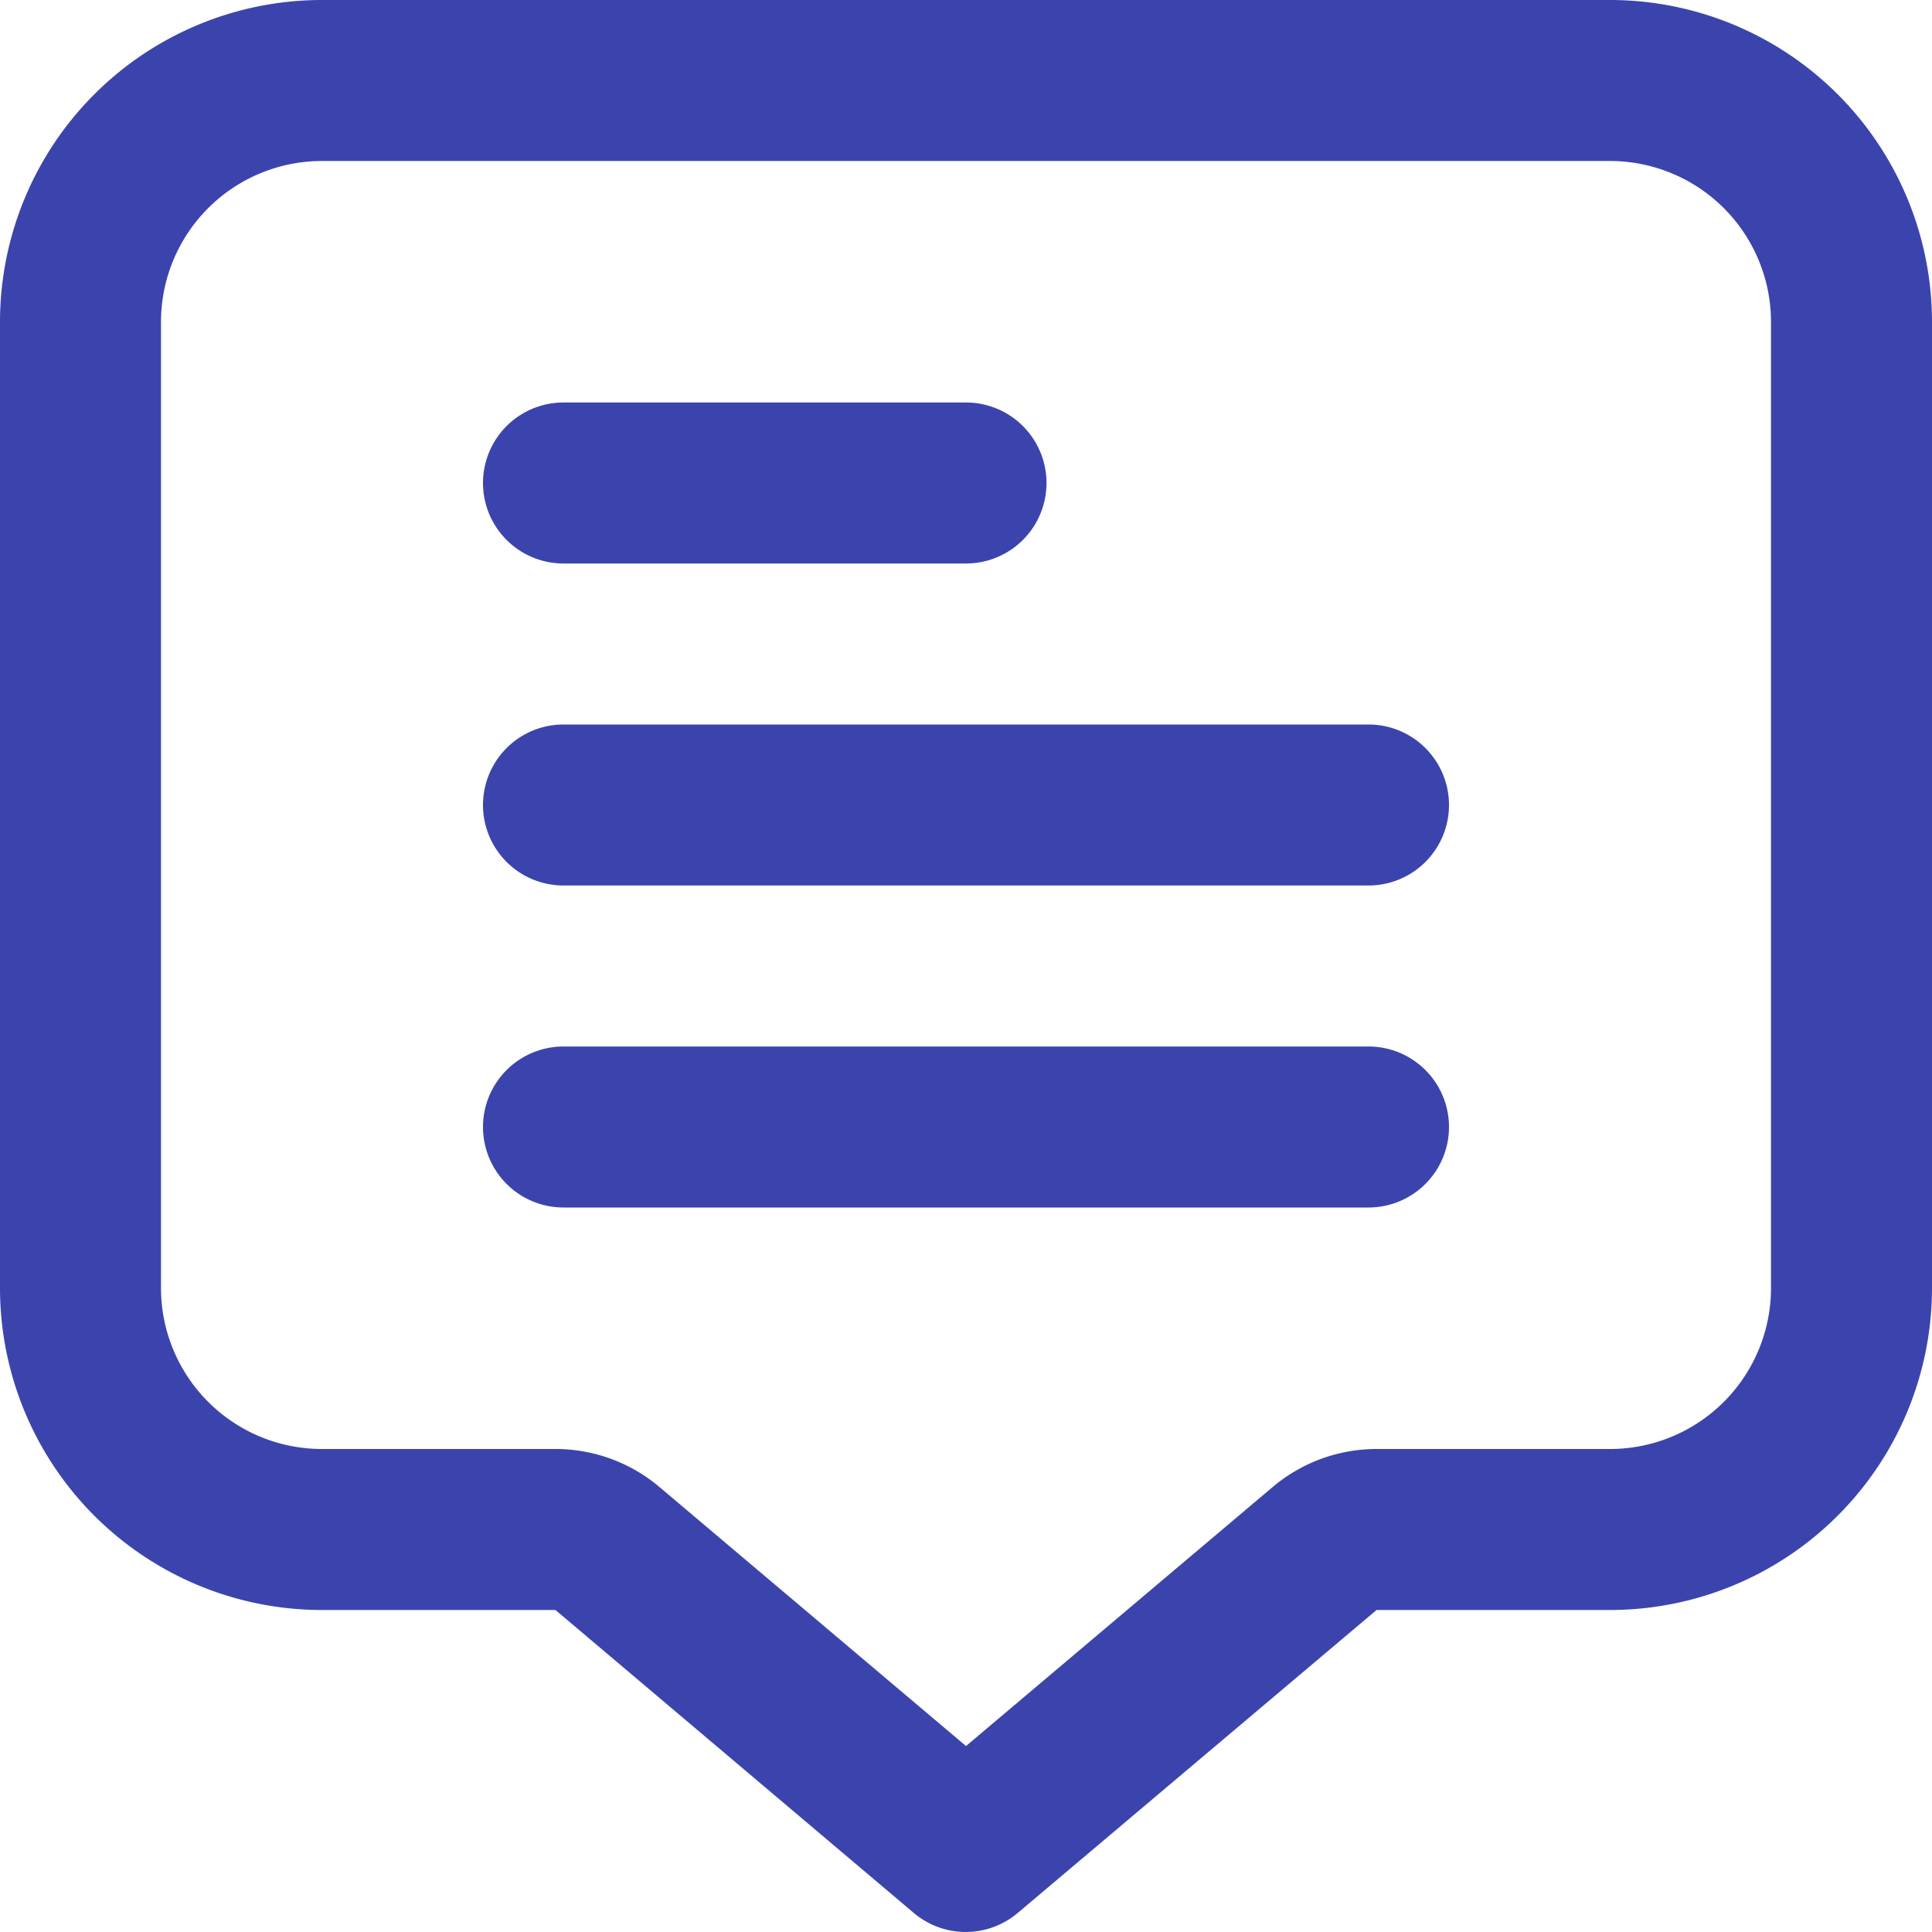 <svg xmlns="http://www.w3.org/2000/svg" width="24" height="24" viewBox="381 186 24 24"><g data-name="comment-alt"><path d="M401 186h-16a4 4 0 0 0-4 4v12a4 4 0 0 0 4 4h2.9l4.451 3.763a1 1 0 0 0 1.292 0L398.1 206h2.9a4 4 0 0 0 4-4v-12a4 4 0 0 0-4-4Zm2 16a2 2 0 0 1-2 2h-2.9a2 2 0 0 0-1.291.473L393 207.69l-3.807-3.217A2 2 0 0 0 387.9 204H385a2 2 0 0 1-2-2v-12a2 2 0 0 1 2-2h16a2 2 0 0 1 2 2v12Z" fill="#3b44ad" fill-rule="evenodd" data-name="Path 253"/><path d="M388 193h5a1 1 0 1 0 0-2h-5a1 1 0 0 0 0 2Z" fill="#3b44ad" fill-rule="evenodd" data-name="Path 254"/><path d="M398 195h-10a1 1 0 0 0 0 2h10a1 1 0 0 0 0-2Z" fill="#3b44ad" fill-rule="evenodd" data-name="Path 255"/><path d="M398 199h-10a1 1 0 0 0 0 2h10a1 1 0 0 0 0-2Z" fill="#3b44ad" fill-rule="evenodd" data-name="Path 256"/></g></svg>